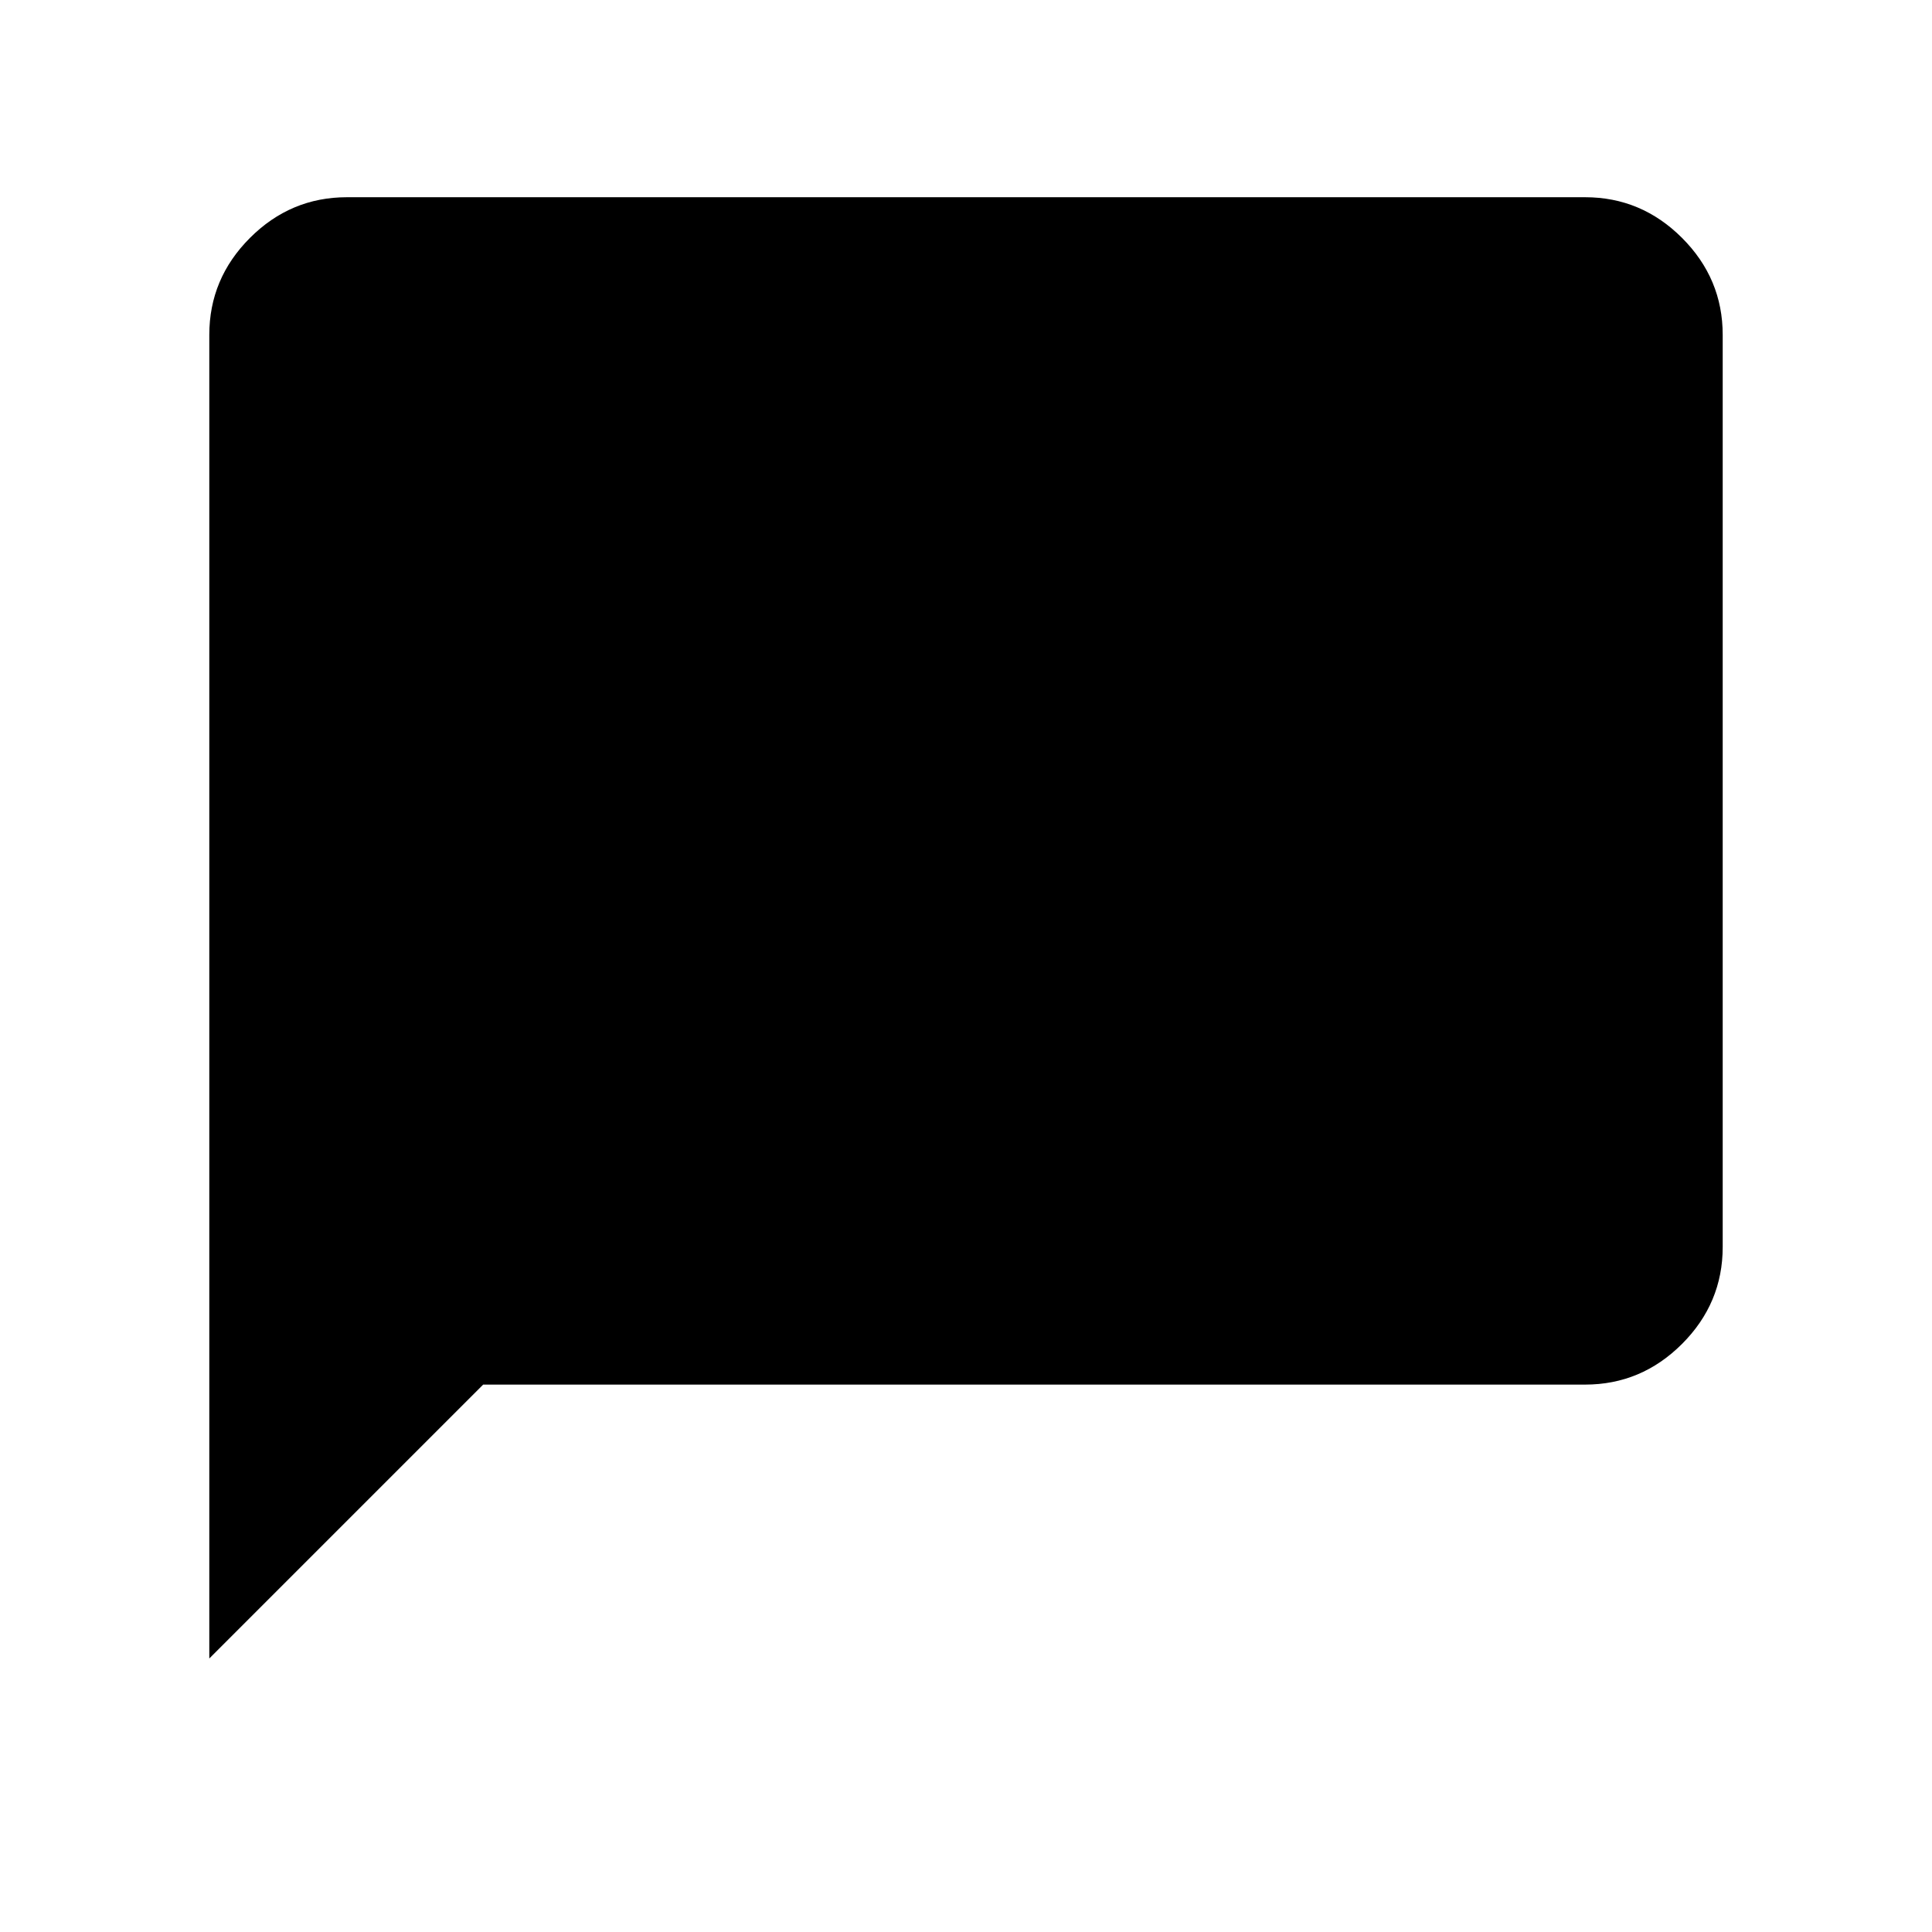 <svg xmlns="http://www.w3.org/2000/svg" height="48" viewBox="0 -960 960 960" width="48"><path d="M104-135.92v-657.7q0-27.95 20.21-48.17Q144.43-862 172.38-862h615.24q27.95 0 48.17 20.21Q856-821.57 856-793.62v453.24q0 27.95-20.21 48.17Q815.57-272 787.62-272H240.08L104-135.92Z"/></svg>